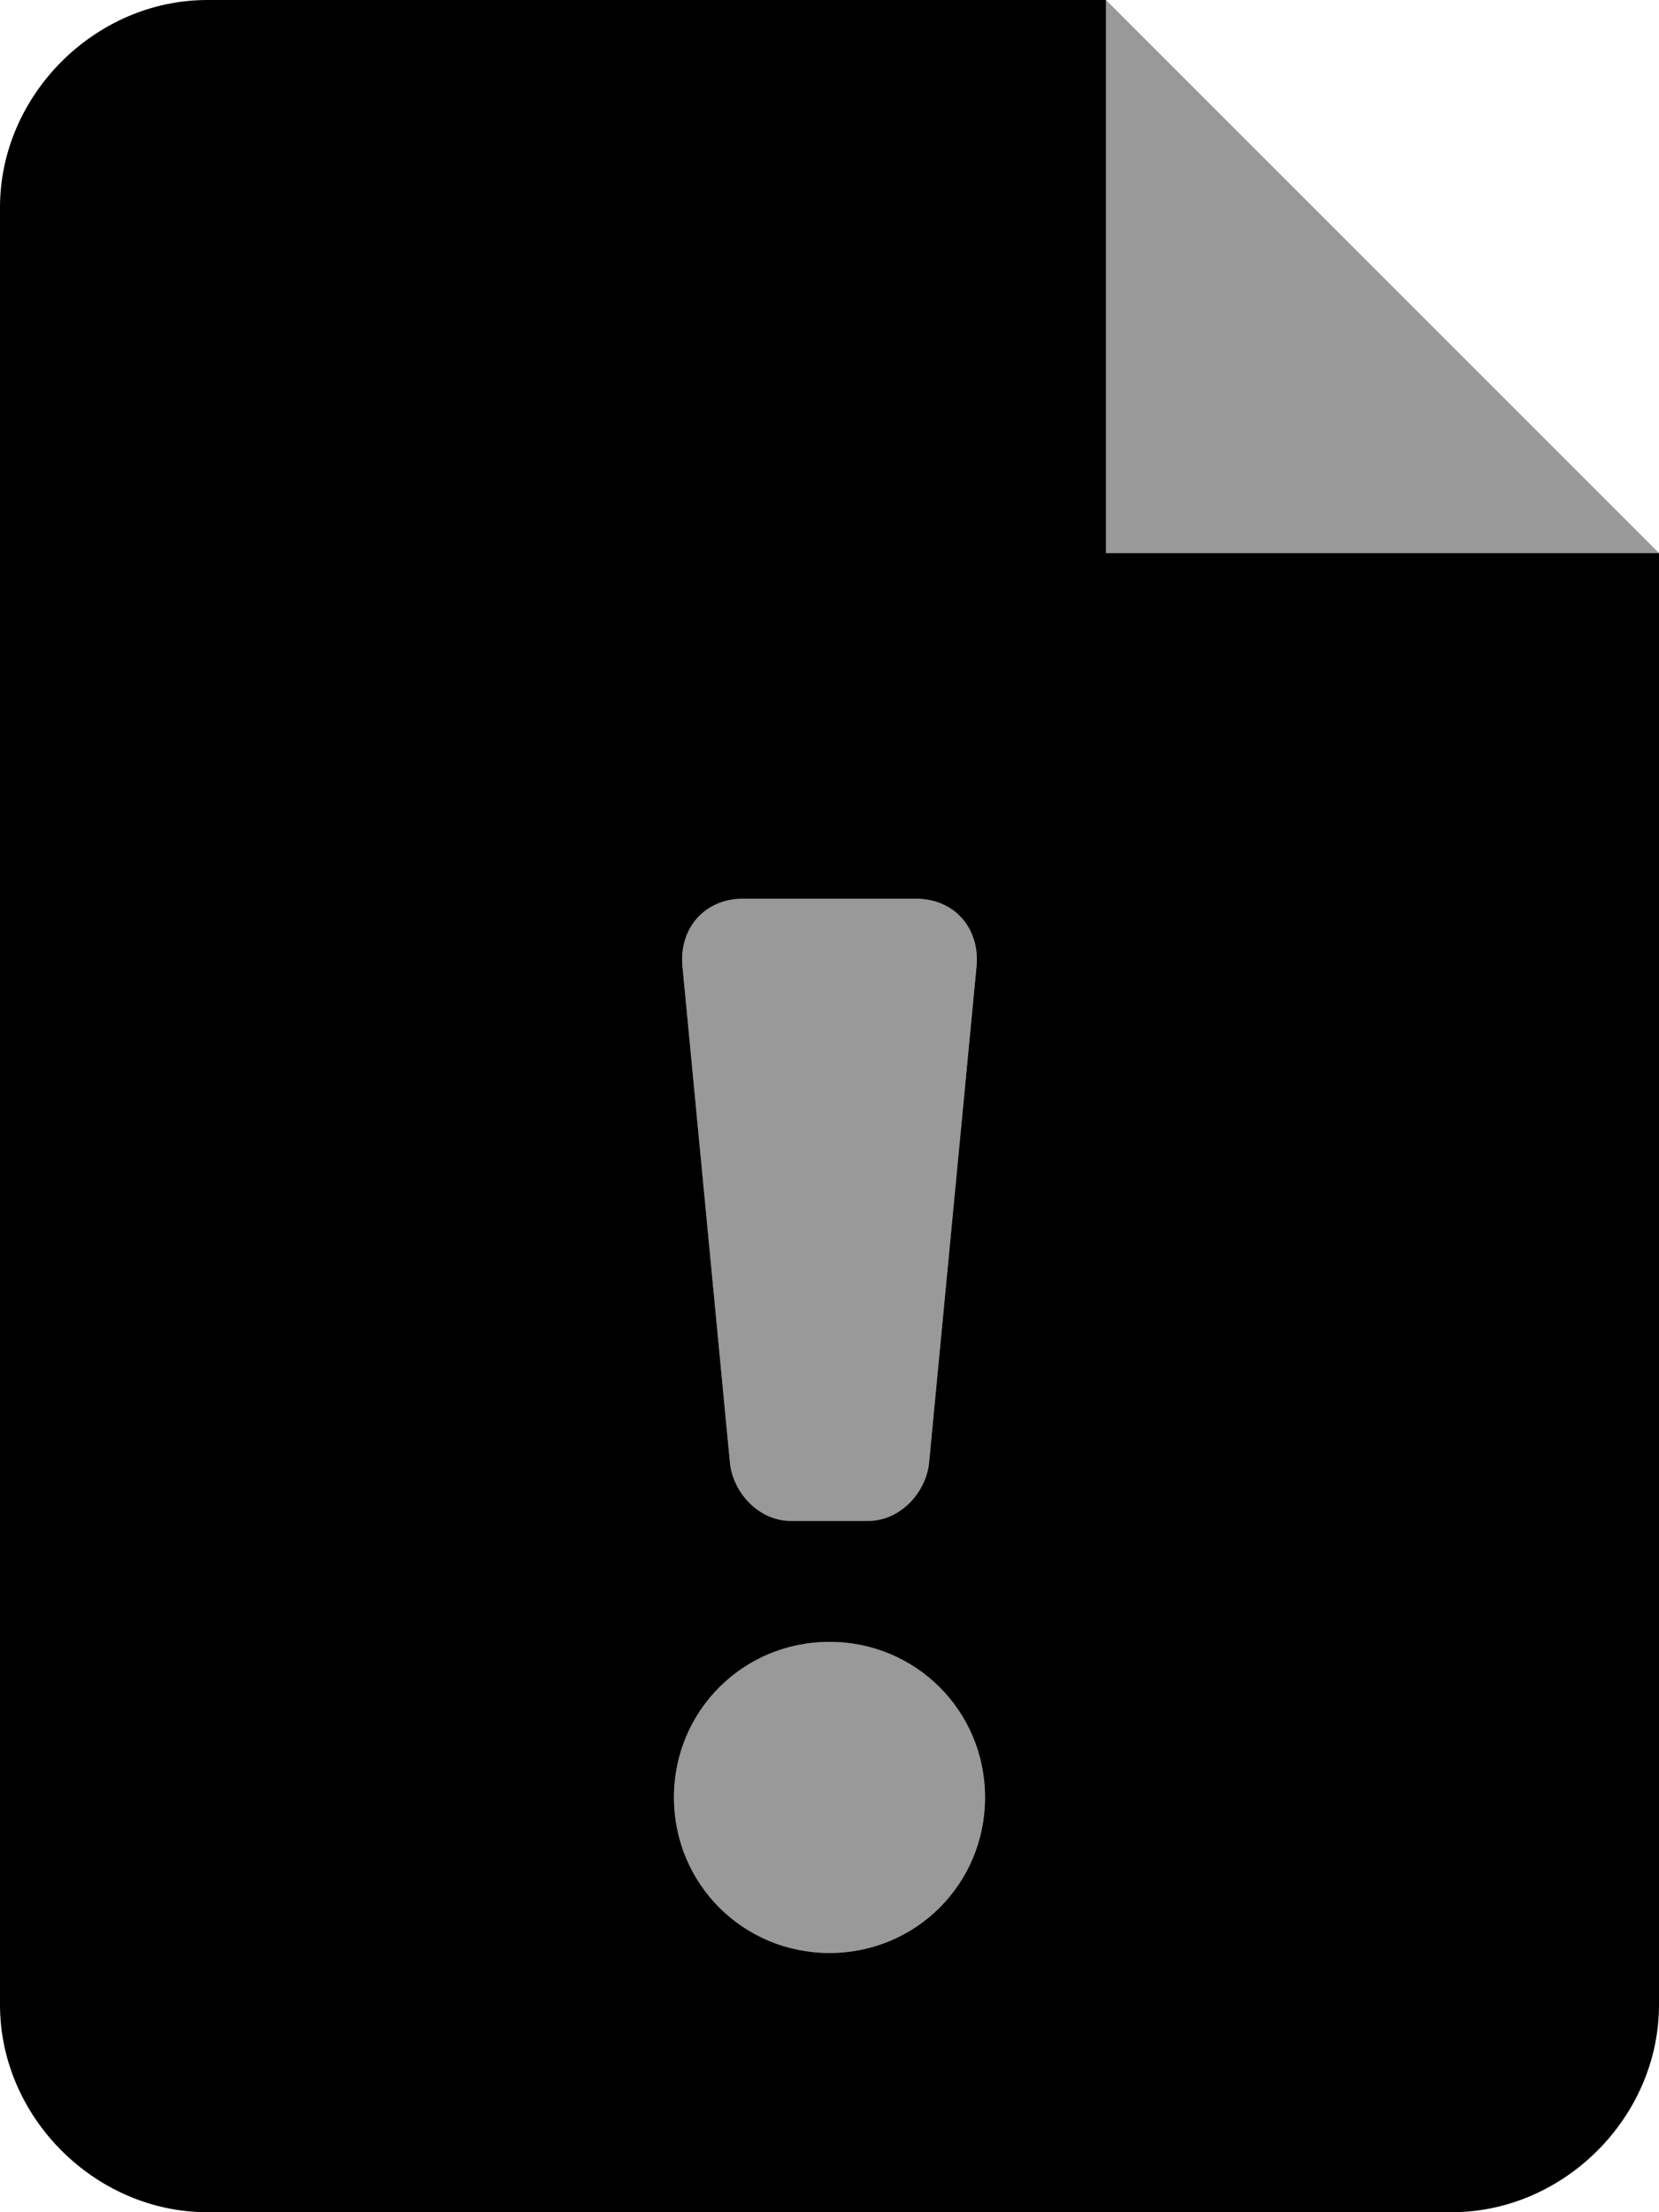 <svg xmlns="http://www.w3.org/2000/svg" viewBox="0 0 384 512"><!-- Font Awesome Pro 6.0.0-alpha1 by @fontawesome - https://fontawesome.com License - https://fontawesome.com/license (Commercial License) --><defs><style>.fa-secondary{opacity:.4}</style></defs><path d="M256 0V128H384L256 0ZM192 380C172 380 156 396 156 416S172 452 192 452S228 436 228 416S212 380 192 380ZM183 352H201C208 352 214 346 215 339L226 224C227 215 221 208 212 208H172C163 208 157 215 158 224L169 339C170 346 176 352 183 352Z" class="fa-secondary"/><path d="M256 128V0H48C22 0 0 22 0 48V464C0 490 22 512 48 512H336C362 512 384 490 384 464V128H256ZM172 208H212C221 208 227 215 226 224L215 339C214 346 208 352 201 352H183C176 352 170 346 169 339L158 224C157 215 163 208 172 208ZM192 452C172 452 156 436 156 416S172 380 192 380S228 396 228 416S212 452 192 452Z" class="fa-primary"/></svg>